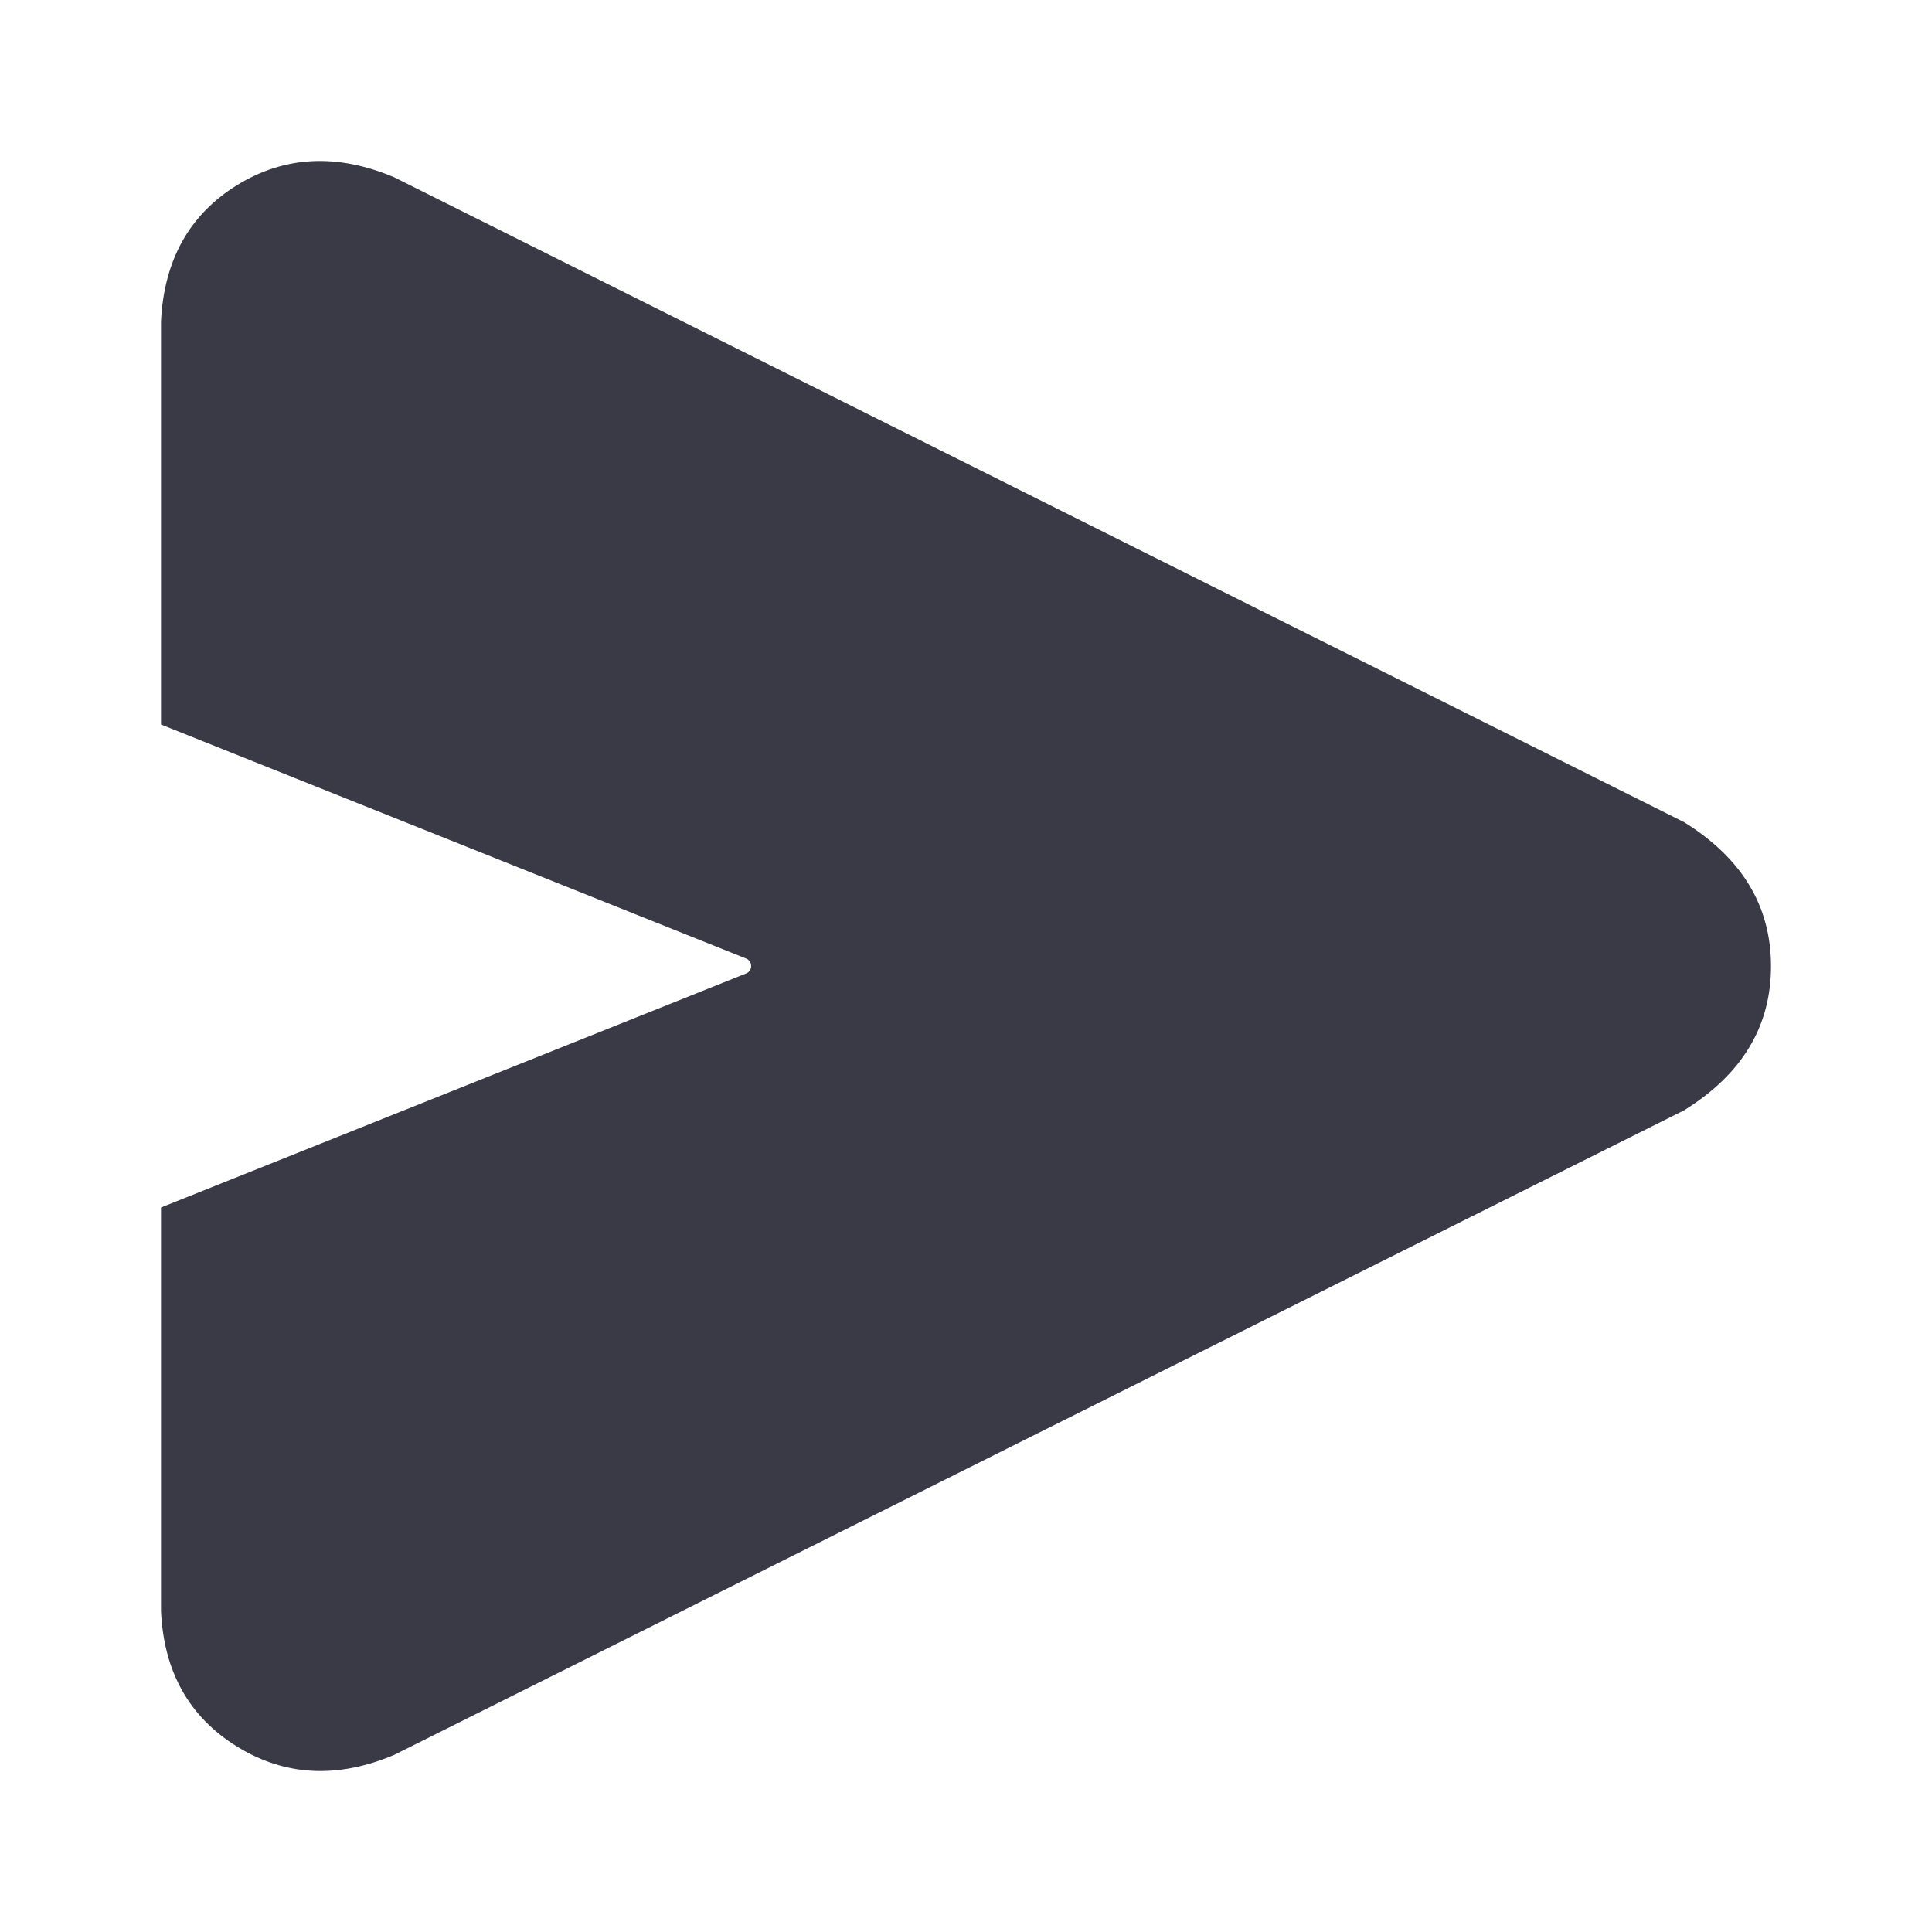 <svg width="24" height="24" viewBox="0 0 24 24" fill="none" xmlns="http://www.w3.org/2000/svg">
<path fill-rule="evenodd" clip-rule="evenodd" d="M2.943 2.301C3.535 1.936 4.185 1.903 4.894 2.201L20.92 10.213C21.64 10.66 22 11.256 22 12.003C22 12.75 21.64 13.346 20.92 13.793L4.894 21.801C4.188 22.098 3.538 22.063 2.944 21.696C2.349 21.328 2.034 20.766 2 20.011V15L9.268 12.093C9.352 12.06 9.352 11.941 9.268 11.907L2 9V3.991C2.038 3.231 2.352 2.667 2.943 2.301Z" fill="#3A3A47"/>
</svg>
